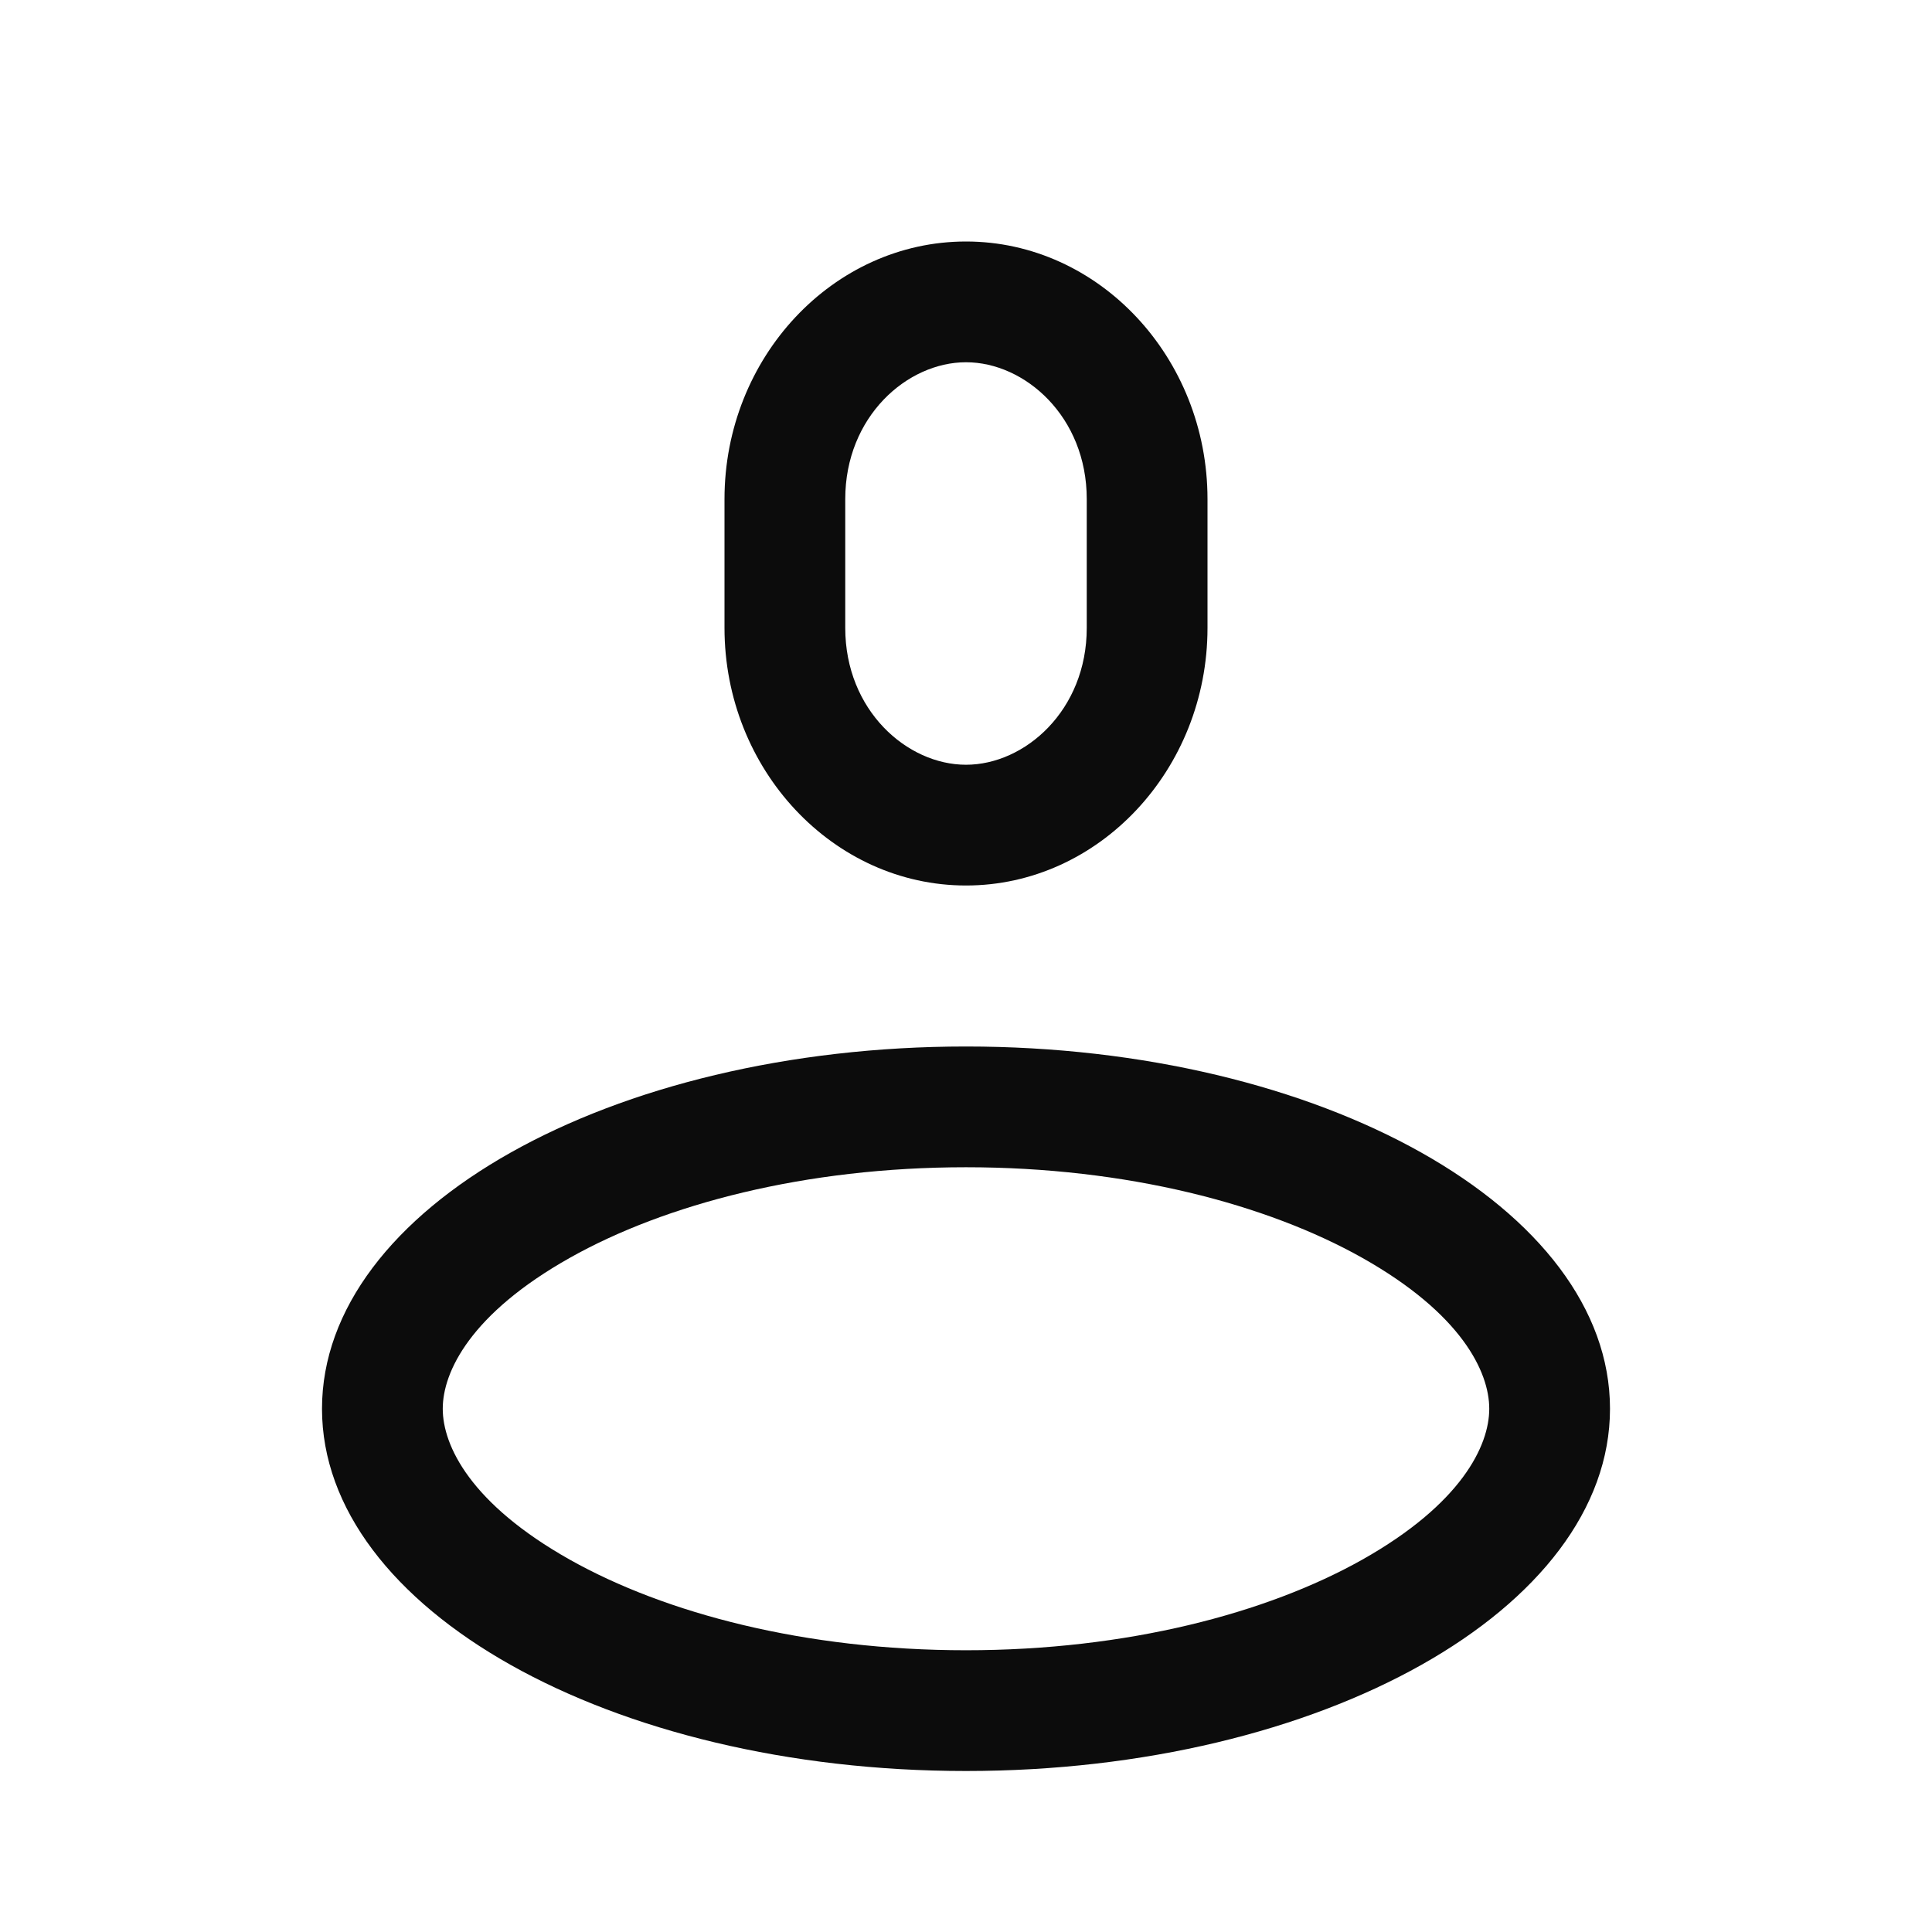 <svg width="24" height="24" viewBox="0 0 24 24" fill="none" xmlns="http://www.w3.org/2000/svg">
<path fill-rule="evenodd" clip-rule="evenodd" d="M16.922 19.375C18.153 18.682 18.5 17.96 18.5 17.5C18.5 17.04 18.153 16.318 16.922 15.625C15.737 14.959 14 14.5 12 14.5C10 14.5 8.263 14.959 7.079 15.625C5.847 16.318 5.5 17.04 5.5 17.5C5.5 17.96 5.847 18.682 7.079 19.375C8.263 20.041 10 20.5 12 20.5C14 20.5 15.737 20.041 16.922 19.375ZM20 17.5C20 19.985 16.418 22 12 22C7.582 22 4 19.985 4 17.5C4 15.015 7.582 13 12 13C16.418 13 20 15.015 20 17.5Z" fill="#0C0C0C"/>
<path fill-rule="evenodd" clip-rule="evenodd" d="M12 9.5C12.732 9.5 13.5 8.824 13.5 7.8V6.2C13.5 5.176 12.732 4.5 12 4.5C11.268 4.5 10.5 5.176 10.5 6.2V7.8C10.5 8.824 11.268 9.5 12 9.5ZM15 7.8C15 9.56 13.65 11 12 11C10.35 11 9 9.56 9 7.8V6.2C9 4.44 10.35 3 12 3C13.65 3 15 4.44 15 6.2V7.8Z" fill="#0C0C0C"/>
</svg>
